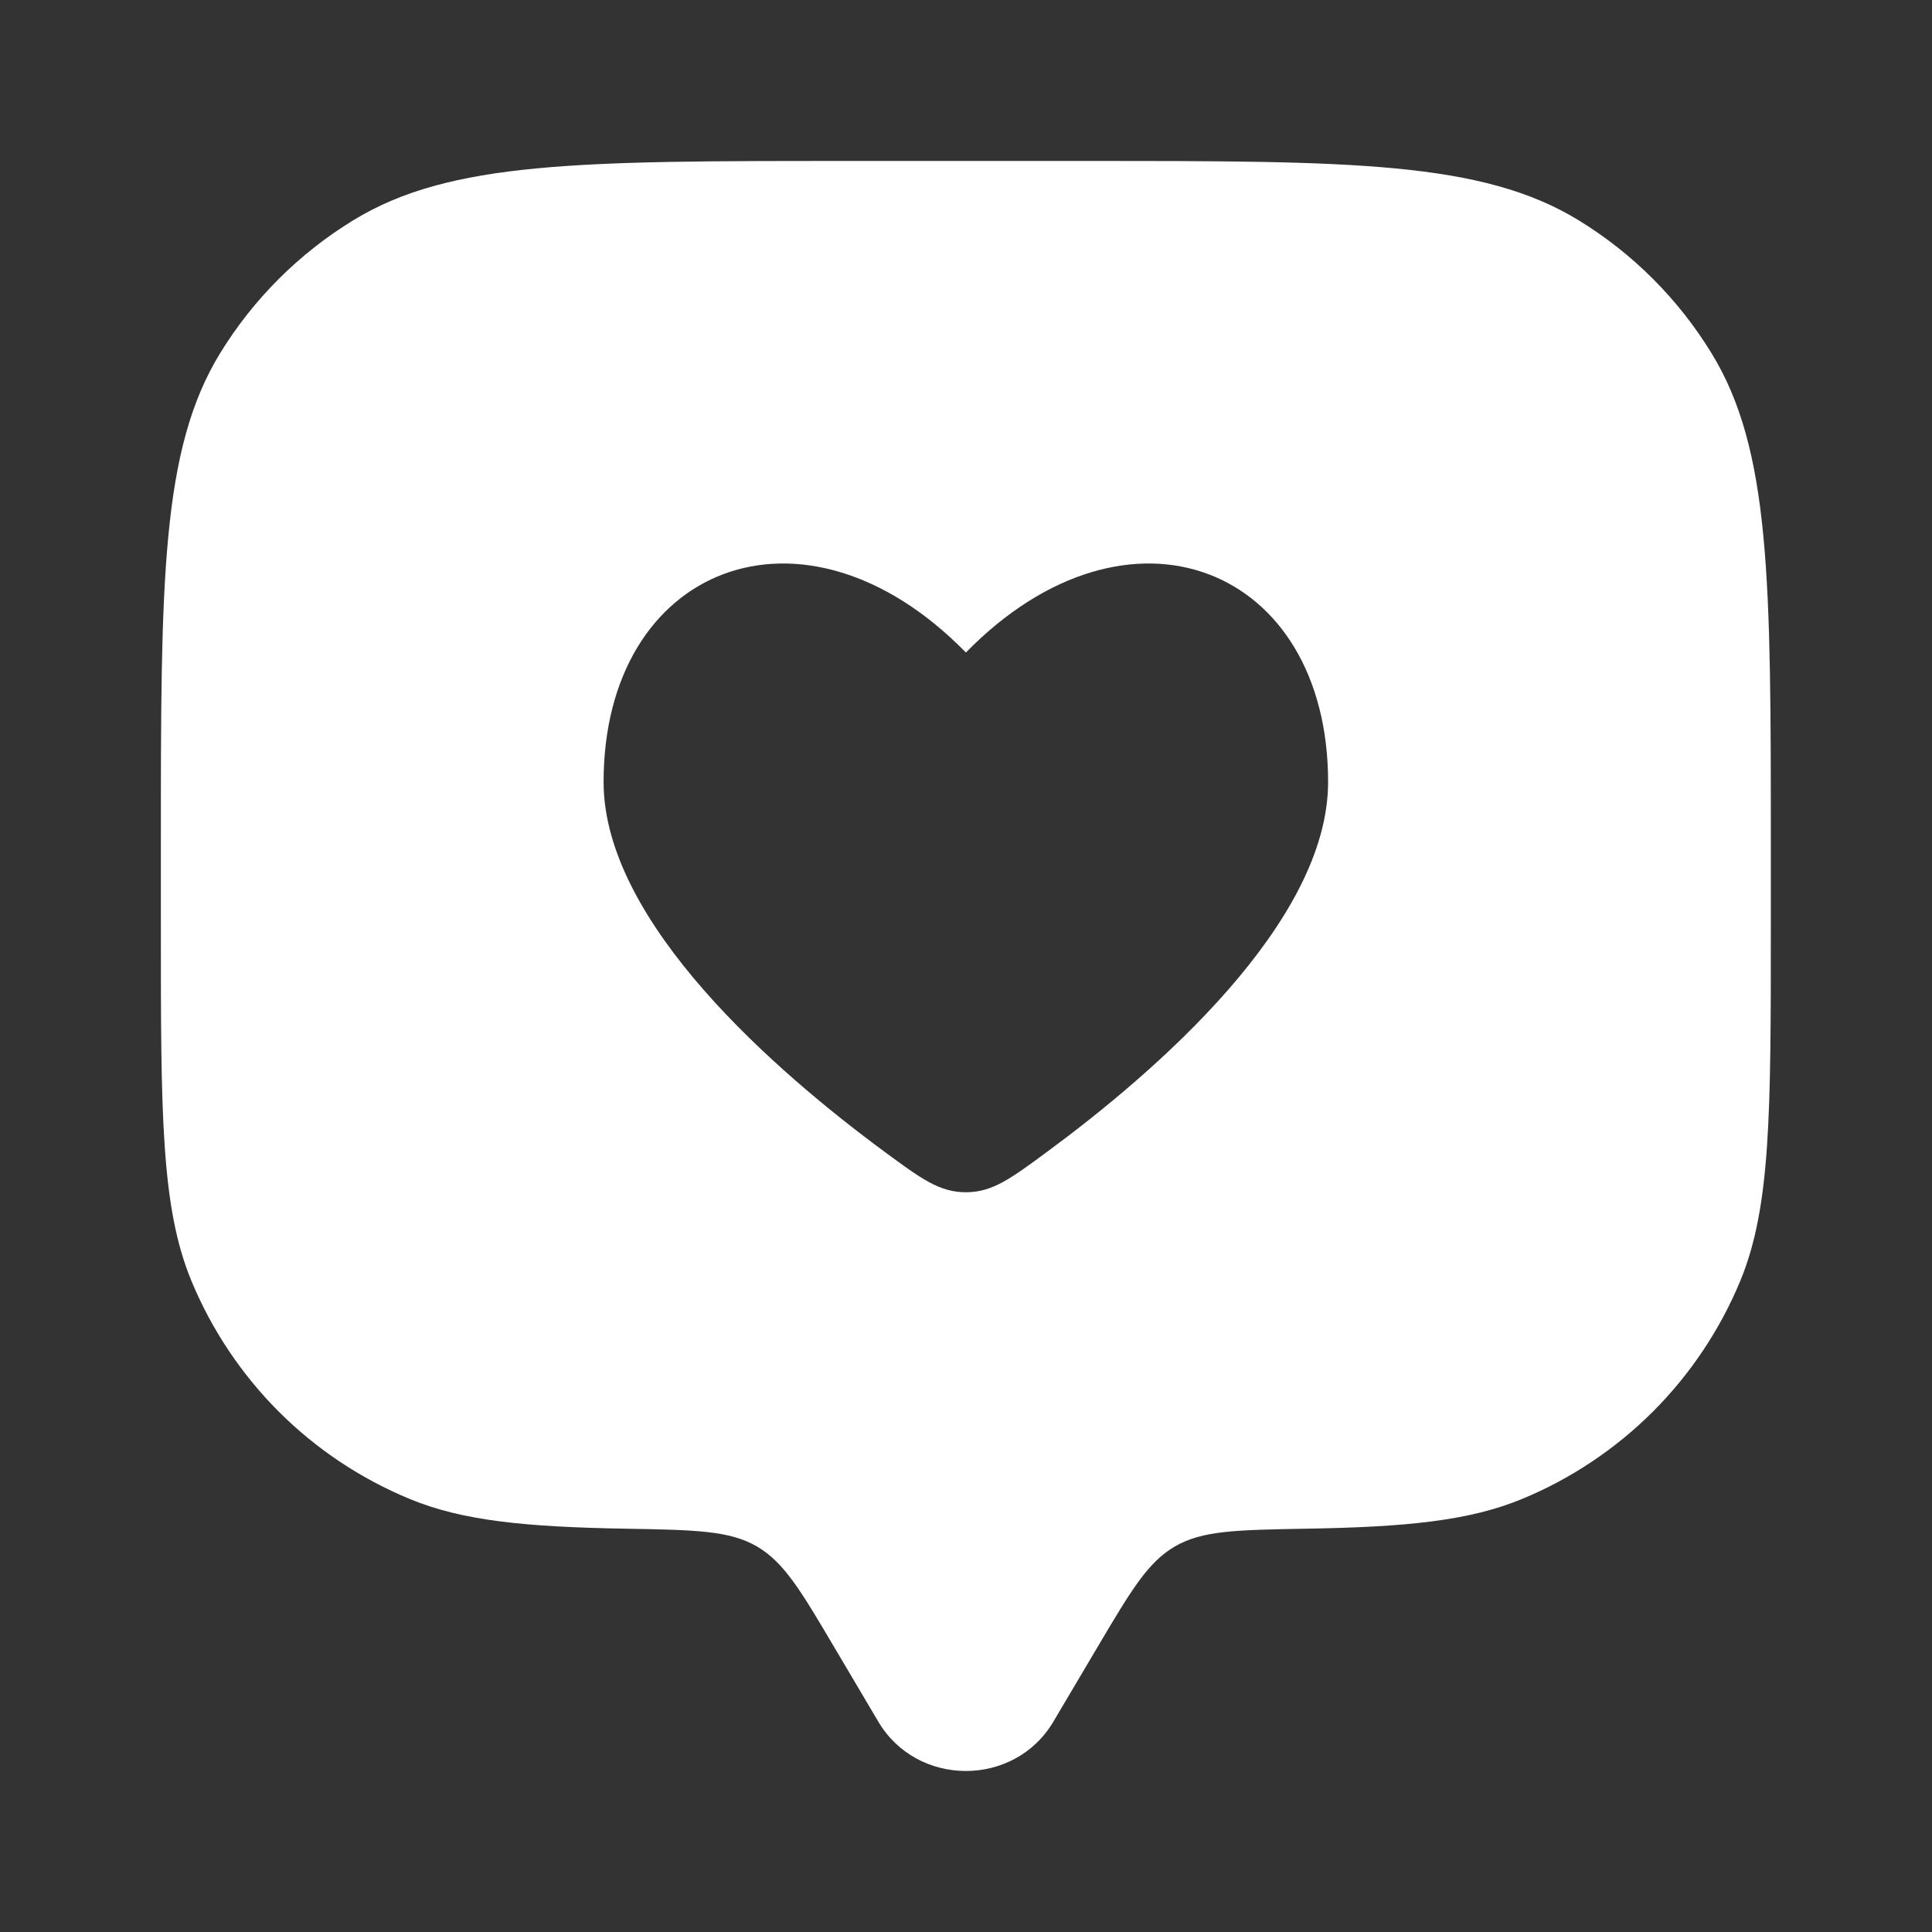 <svg width="19" height="19" viewBox="0 0 19 19" fill="none" xmlns="http://www.w3.org/2000/svg">
<rect x="0" y="0" width="19" height="19" fill="#333333" stroke="none"/>
<path fill-rule="evenodd" clip-rule="evenodd" d="M10.359 16.932L10.788 16.207C11.121 15.645 11.287 15.363 11.555 15.208C11.822 15.052 12.159 15.046 12.832 15.034C13.826 15.018 14.449 14.957 14.972 14.74C15.452 14.541 15.888 14.249 16.256 13.882C16.623 13.514 16.915 13.078 17.114 12.598C17.415 11.871 17.415 10.949 17.415 9.104V8.312C17.415 5.721 17.415 4.425 16.832 3.474C16.506 2.941 16.058 2.493 15.526 2.167C14.573 1.583 13.277 1.583 10.686 1.583H8.311C5.72 1.583 4.424 1.583 3.473 2.167C2.94 2.493 2.492 2.941 2.165 3.473C1.582 4.425 1.582 5.722 1.582 8.312V9.104C1.582 10.949 1.582 11.871 1.883 12.598C2.082 13.078 2.374 13.514 2.741 13.882C3.109 14.25 3.546 14.541 4.026 14.74C4.548 14.957 5.171 15.017 6.166 15.034C6.839 15.046 7.175 15.052 7.443 15.208C7.71 15.363 7.877 15.644 8.209 16.207L8.638 16.932C9.021 17.578 9.976 17.578 10.359 16.932ZM5.936 7.691C5.936 9.078 7.649 10.553 8.699 11.327C9.059 11.592 9.238 11.725 9.499 11.725C9.759 11.725 9.939 11.592 10.298 11.327C11.349 10.553 13.061 9.079 13.061 7.691C13.061 5.572 11.102 4.78 9.499 6.417C7.896 4.78 5.936 5.572 5.936 7.691Z" fill="white"/>
</svg>
